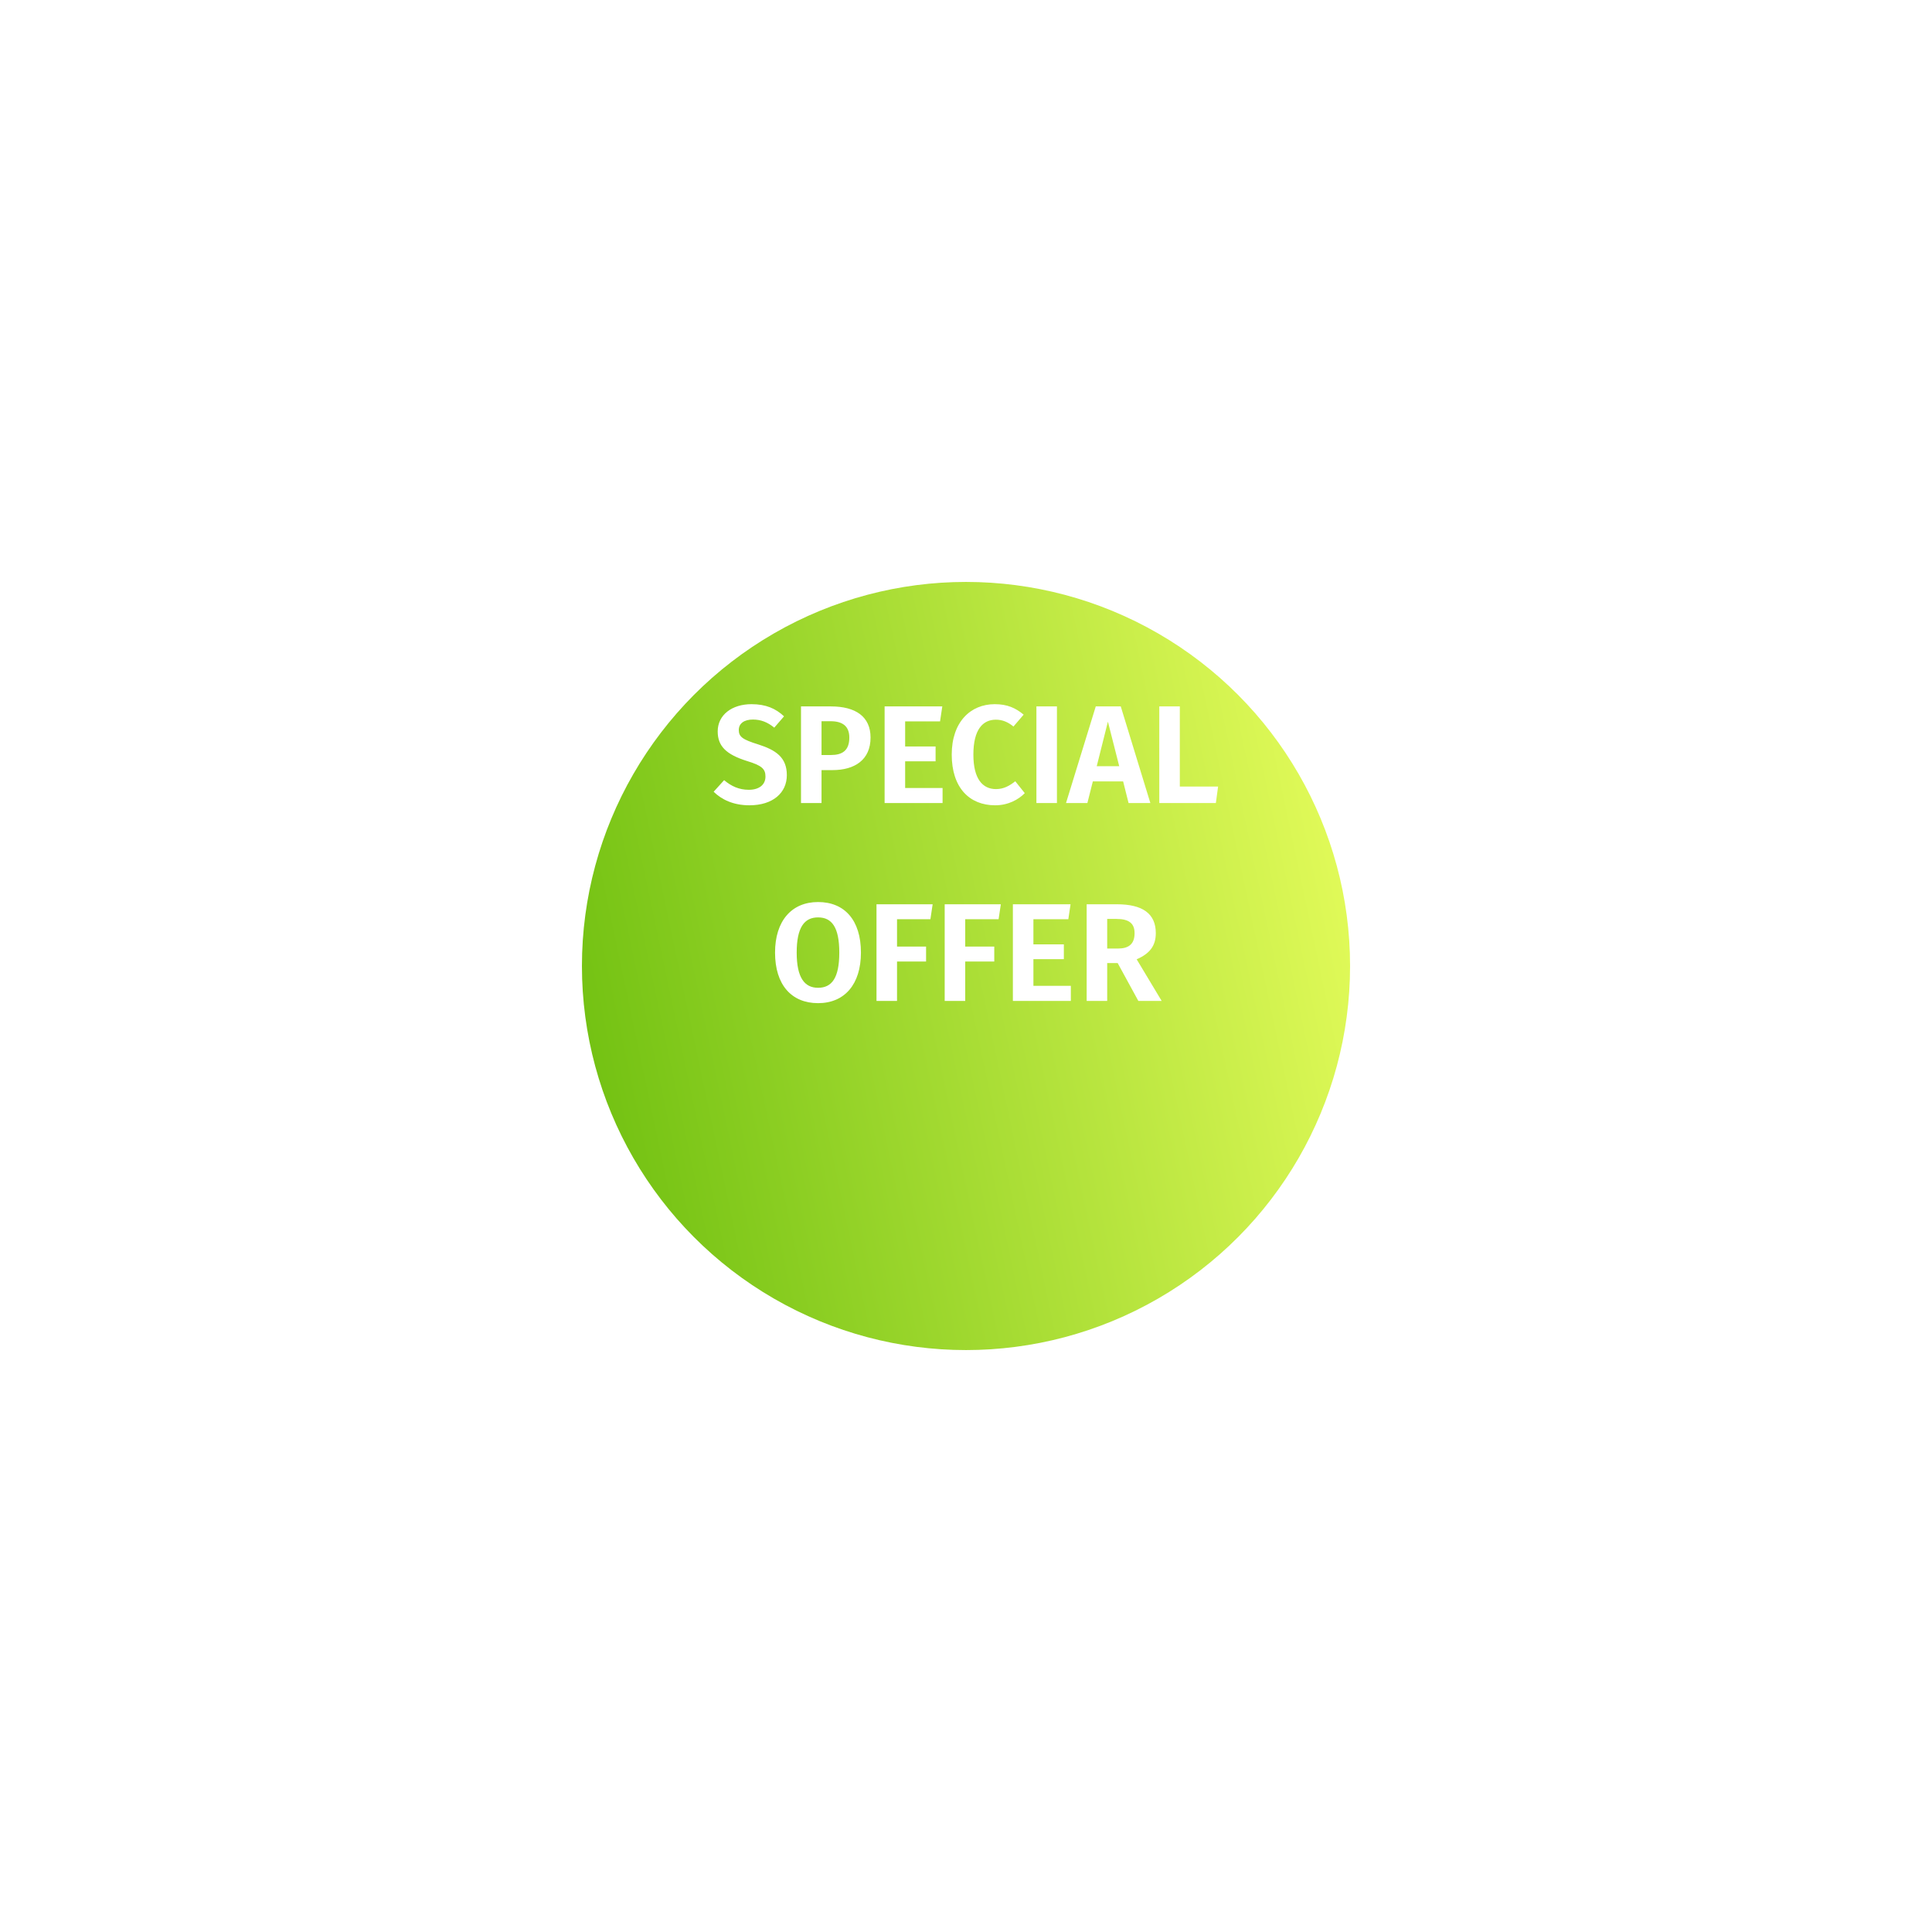<svg width="166" height="166" viewBox="0 0 166 166" fill="none" xmlns="http://www.w3.org/2000/svg">
<g filter="url(#filter0_d)">
<circle cx="83" cy="73" r="33" fill="url(#paint0_linear)"/>
</g>
<path d="M64.57 60.504C62.89 60.504 61.666 61.428 61.666 62.844C61.666 64.104 62.386 64.824 64.186 65.388C65.446 65.772 65.77 66.06 65.77 66.72C65.77 67.452 65.194 67.86 64.342 67.86C63.49 67.86 62.83 67.548 62.218 67.032L61.318 68.028C62.002 68.7 63.01 69.192 64.39 69.192C66.406 69.192 67.606 68.124 67.606 66.6C67.606 65.064 66.646 64.44 65.146 63.96C63.79 63.54 63.478 63.3 63.478 62.724C63.478 62.136 63.97 61.824 64.69 61.824C65.362 61.824 65.938 62.04 66.526 62.52L67.366 61.548C66.646 60.876 65.806 60.504 64.57 60.504ZM71.391 60.696H68.823V69H70.587V66.168H71.535C73.431 66.168 74.799 65.292 74.799 63.372C74.799 61.56 73.503 60.696 71.391 60.696ZM71.391 64.872H70.587V61.968H71.367C72.399 61.968 72.975 62.4 72.975 63.372C72.975 64.5 72.363 64.872 71.391 64.872ZM80.963 60.696H76.007V69H80.987V67.704H77.771V65.412H80.387V64.14H77.771V61.98H80.771L80.963 60.696ZM85.47 60.504C83.382 60.504 81.774 62.04 81.774 64.836C81.774 67.668 83.286 69.192 85.506 69.192C86.646 69.192 87.522 68.688 88.05 68.148L87.234 67.128C86.754 67.5 86.262 67.8 85.578 67.8C84.426 67.8 83.634 66.924 83.634 64.836C83.634 62.676 84.45 61.836 85.566 61.836C86.13 61.836 86.61 62.04 87.078 62.424L87.954 61.404C87.258 60.828 86.55 60.504 85.47 60.504ZM90.814 60.696H89.05V69H90.814V60.696ZM96.969 69H98.841L96.297 60.696H94.149L91.593 69H93.429L93.897 67.14H96.501L96.969 69ZM94.233 65.832L95.193 62.004L96.165 65.832H94.233ZM101.372 60.696H99.608V69H104.468L104.66 67.584H101.372V60.696ZM70.289 77.504C68.009 77.504 66.593 79.136 66.593 81.848C66.593 84.62 68.009 86.192 70.289 86.192C72.569 86.192 73.973 84.572 73.973 81.848C73.973 79.064 72.569 77.504 70.289 77.504ZM70.289 78.824C71.477 78.824 72.113 79.676 72.113 81.848C72.113 84.02 71.477 84.872 70.289 84.872C69.137 84.872 68.453 84.02 68.453 81.848C68.453 79.676 69.113 78.824 70.289 78.824ZM75.31 86H77.074V82.616H79.57V81.332H77.074V78.98H79.942L80.134 77.696H75.31V86ZM81.169 86H82.933V82.616H85.429V81.332H82.933V78.98H85.801L85.993 77.696H81.169V86ZM91.984 77.696H87.028V86H92.008V84.704H88.792V82.412H91.408V81.14H88.792V78.98H91.792L91.984 77.696ZM97.808 86H99.812L97.664 82.424C98.768 81.944 99.308 81.284 99.308 80.18C99.308 78.5 98.18 77.696 95.96 77.696H93.368V86H95.132V82.748H96.032L97.808 86ZM95.132 78.956H95.924C96.992 78.956 97.484 79.328 97.484 80.18C97.484 81.116 96.98 81.5 96.056 81.5H95.132V78.956Z" fill="white"/>
<defs>
<filter id="filter0_d" x="0" y="0" width="166" height="166" filterUnits="userSpaceOnUse" color-interpolation-filters="sRGB">
<feFlood flood-opacity="0" result="BackgroundImageFix"/>
<feColorMatrix in="SourceAlpha" type="matrix" values="0 0 0 0 0 0 0 0 0 0 0 0 0 0 0 0 0 0 127 0"/>
<feOffset dy="10"/>
<feGaussianBlur stdDeviation="25"/>
<feColorMatrix type="matrix" values="0 0 0 0 0.199 0 0 0 0 0.266 0 0 0 0 0.346 0 0 0 0.12 0"/>
<feBlend mode="normal" in2="BackgroundImageFix" result="effect1_dropShadow"/>
<feBlend mode="normal" in="SourceGraphic" in2="effect1_dropShadow" result="shape"/>
</filter>
<linearGradient id="paint0_linear" x1="116.584" y1="39.365" x2="39.347" y2="55.734" gradientUnits="userSpaceOnUse">
<stop stop-color="#EBFF5F"/>
<stop offset="1" stop-color="#6ABD0D"/>
</linearGradient>
</defs>
</svg>
